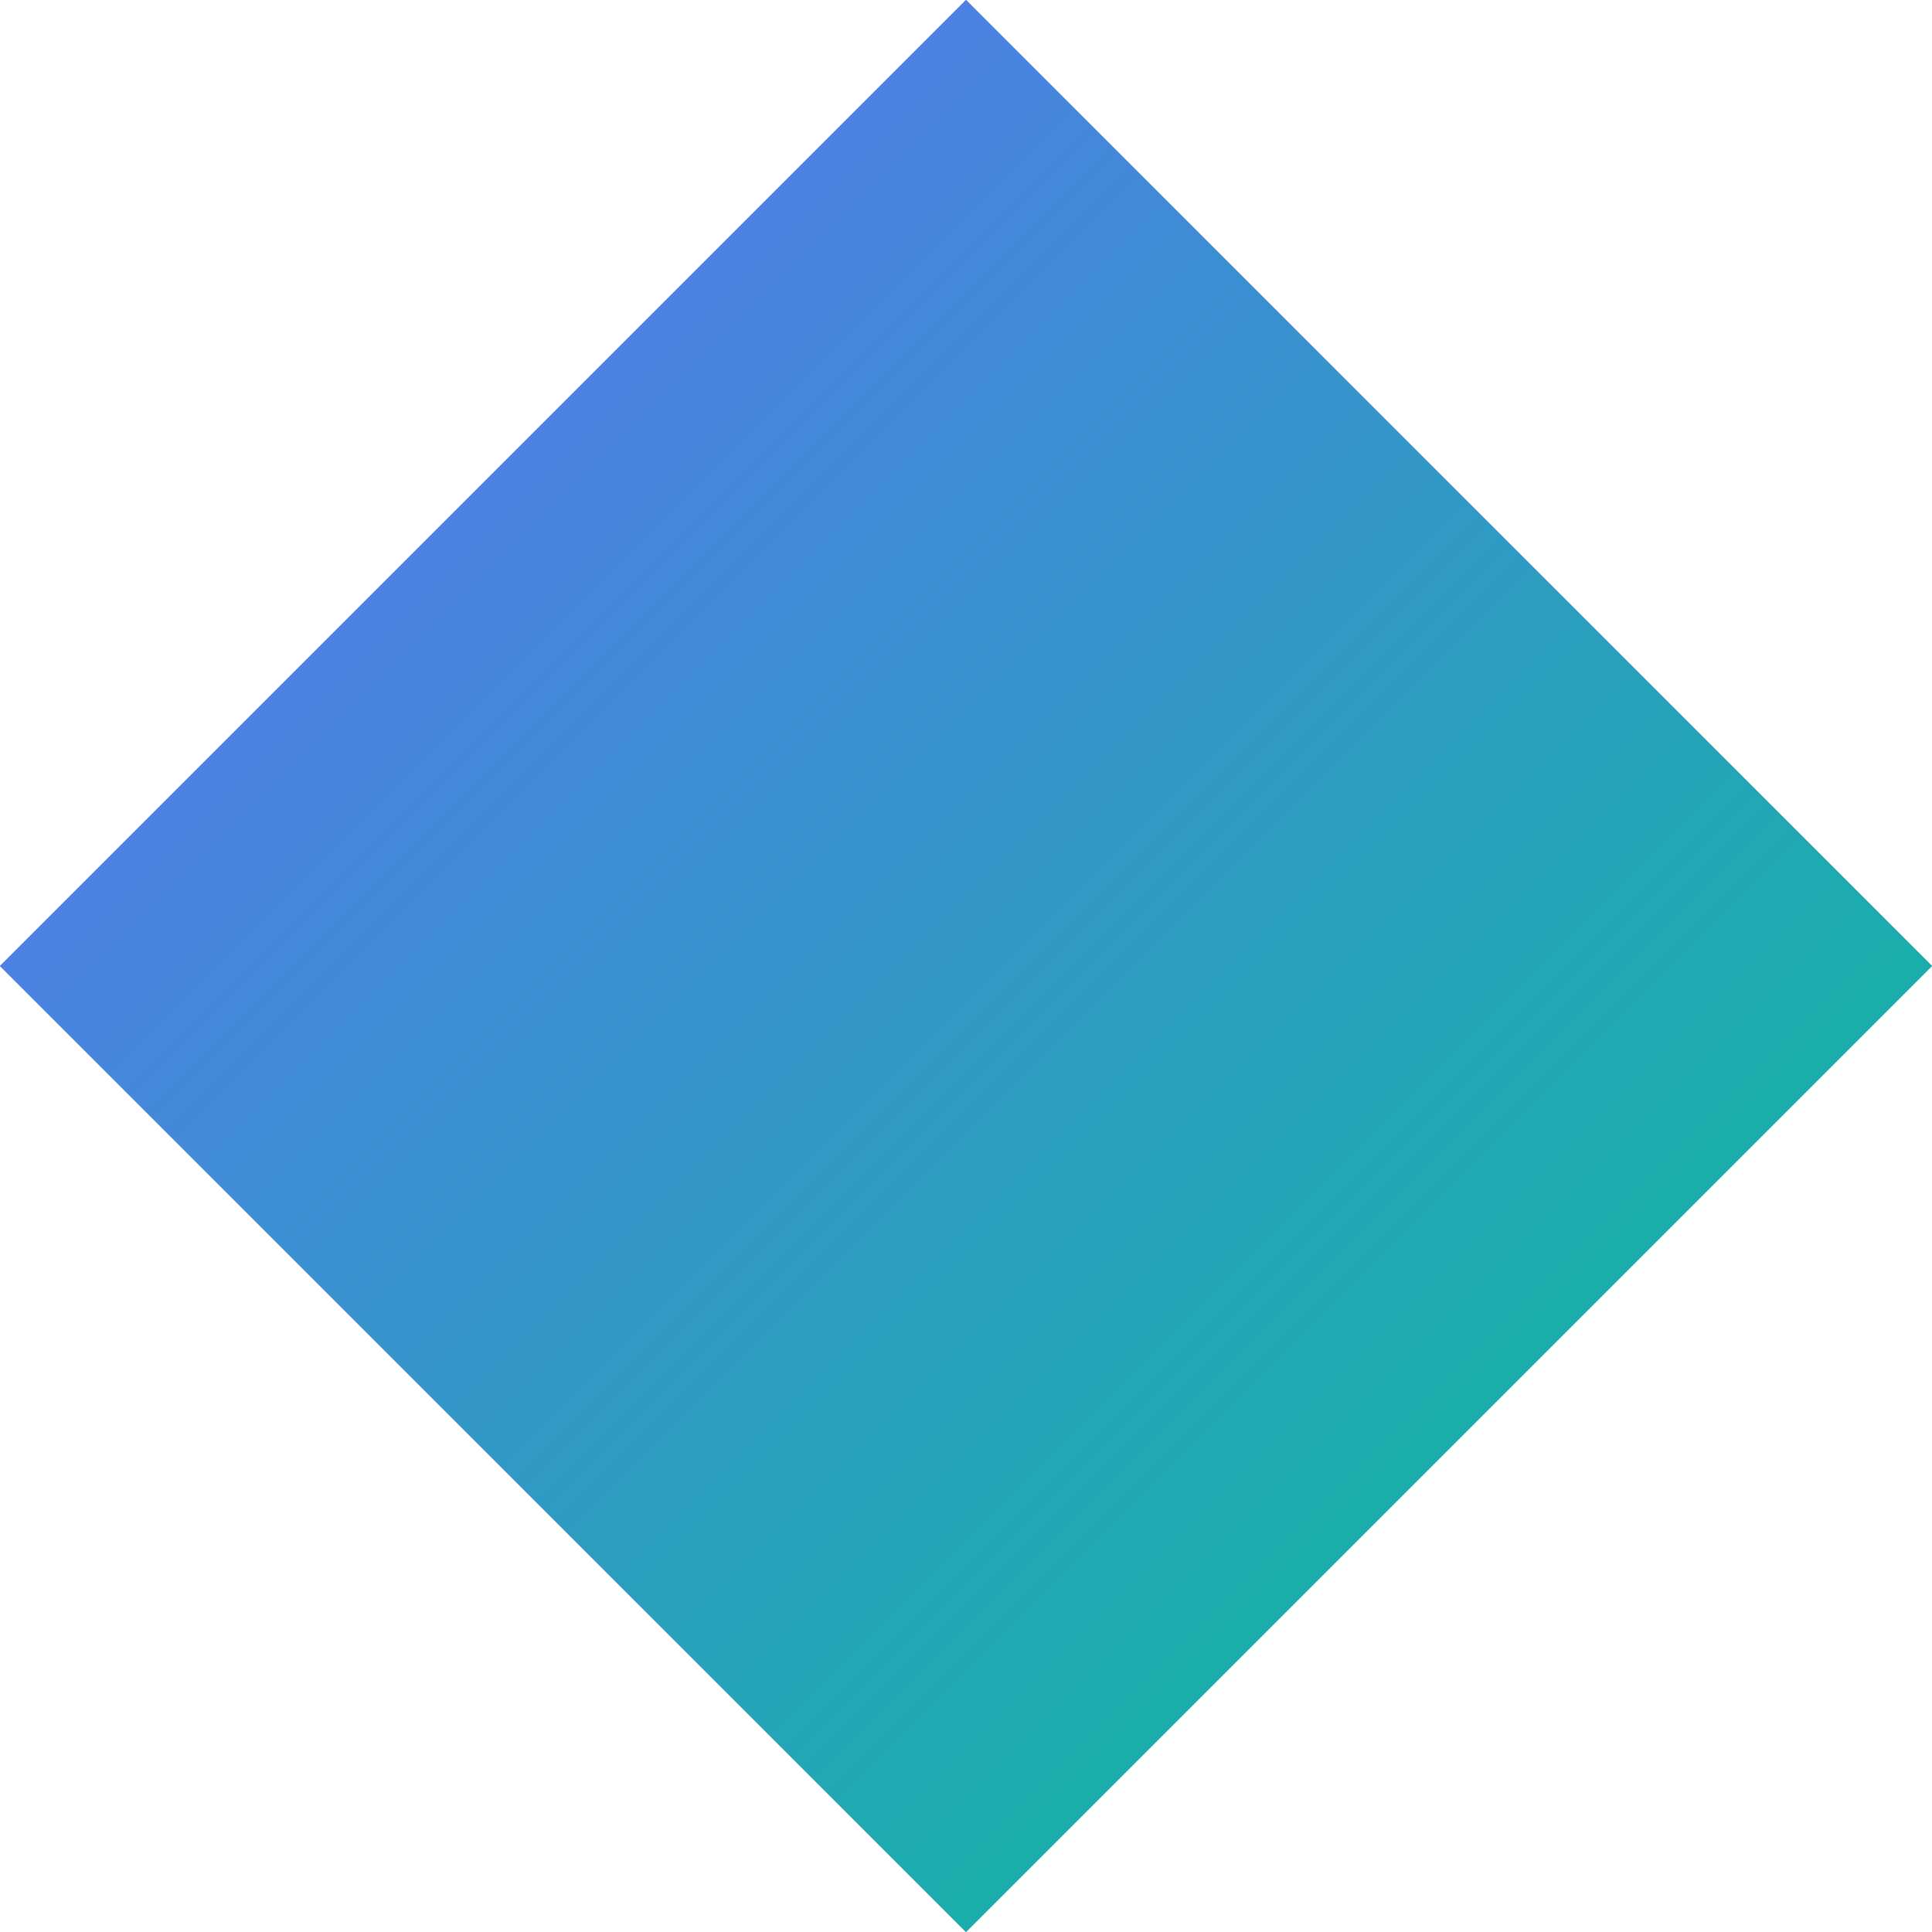 <svg xmlns="http://www.w3.org/2000/svg" width="256" height="256" viewBox="0 0 256 256" fill="none">
  <path d="M128 0L256 128L128 256L0 128L128 0Z" fill="#646cff"/>
  <path d="M128 0L256 128L128 256L0 128L128 0Z" fill="url(#gradient)"/>
  <defs>
    <linearGradient id="gradient" x1="0" y1="0" x2="1" y2="1">
      <stop offset="0%" stop-color="#646cff"/>
      <stop offset="100%" stop-color="#00c58e"/>
    </linearGradient>
  </defs>
</svg>